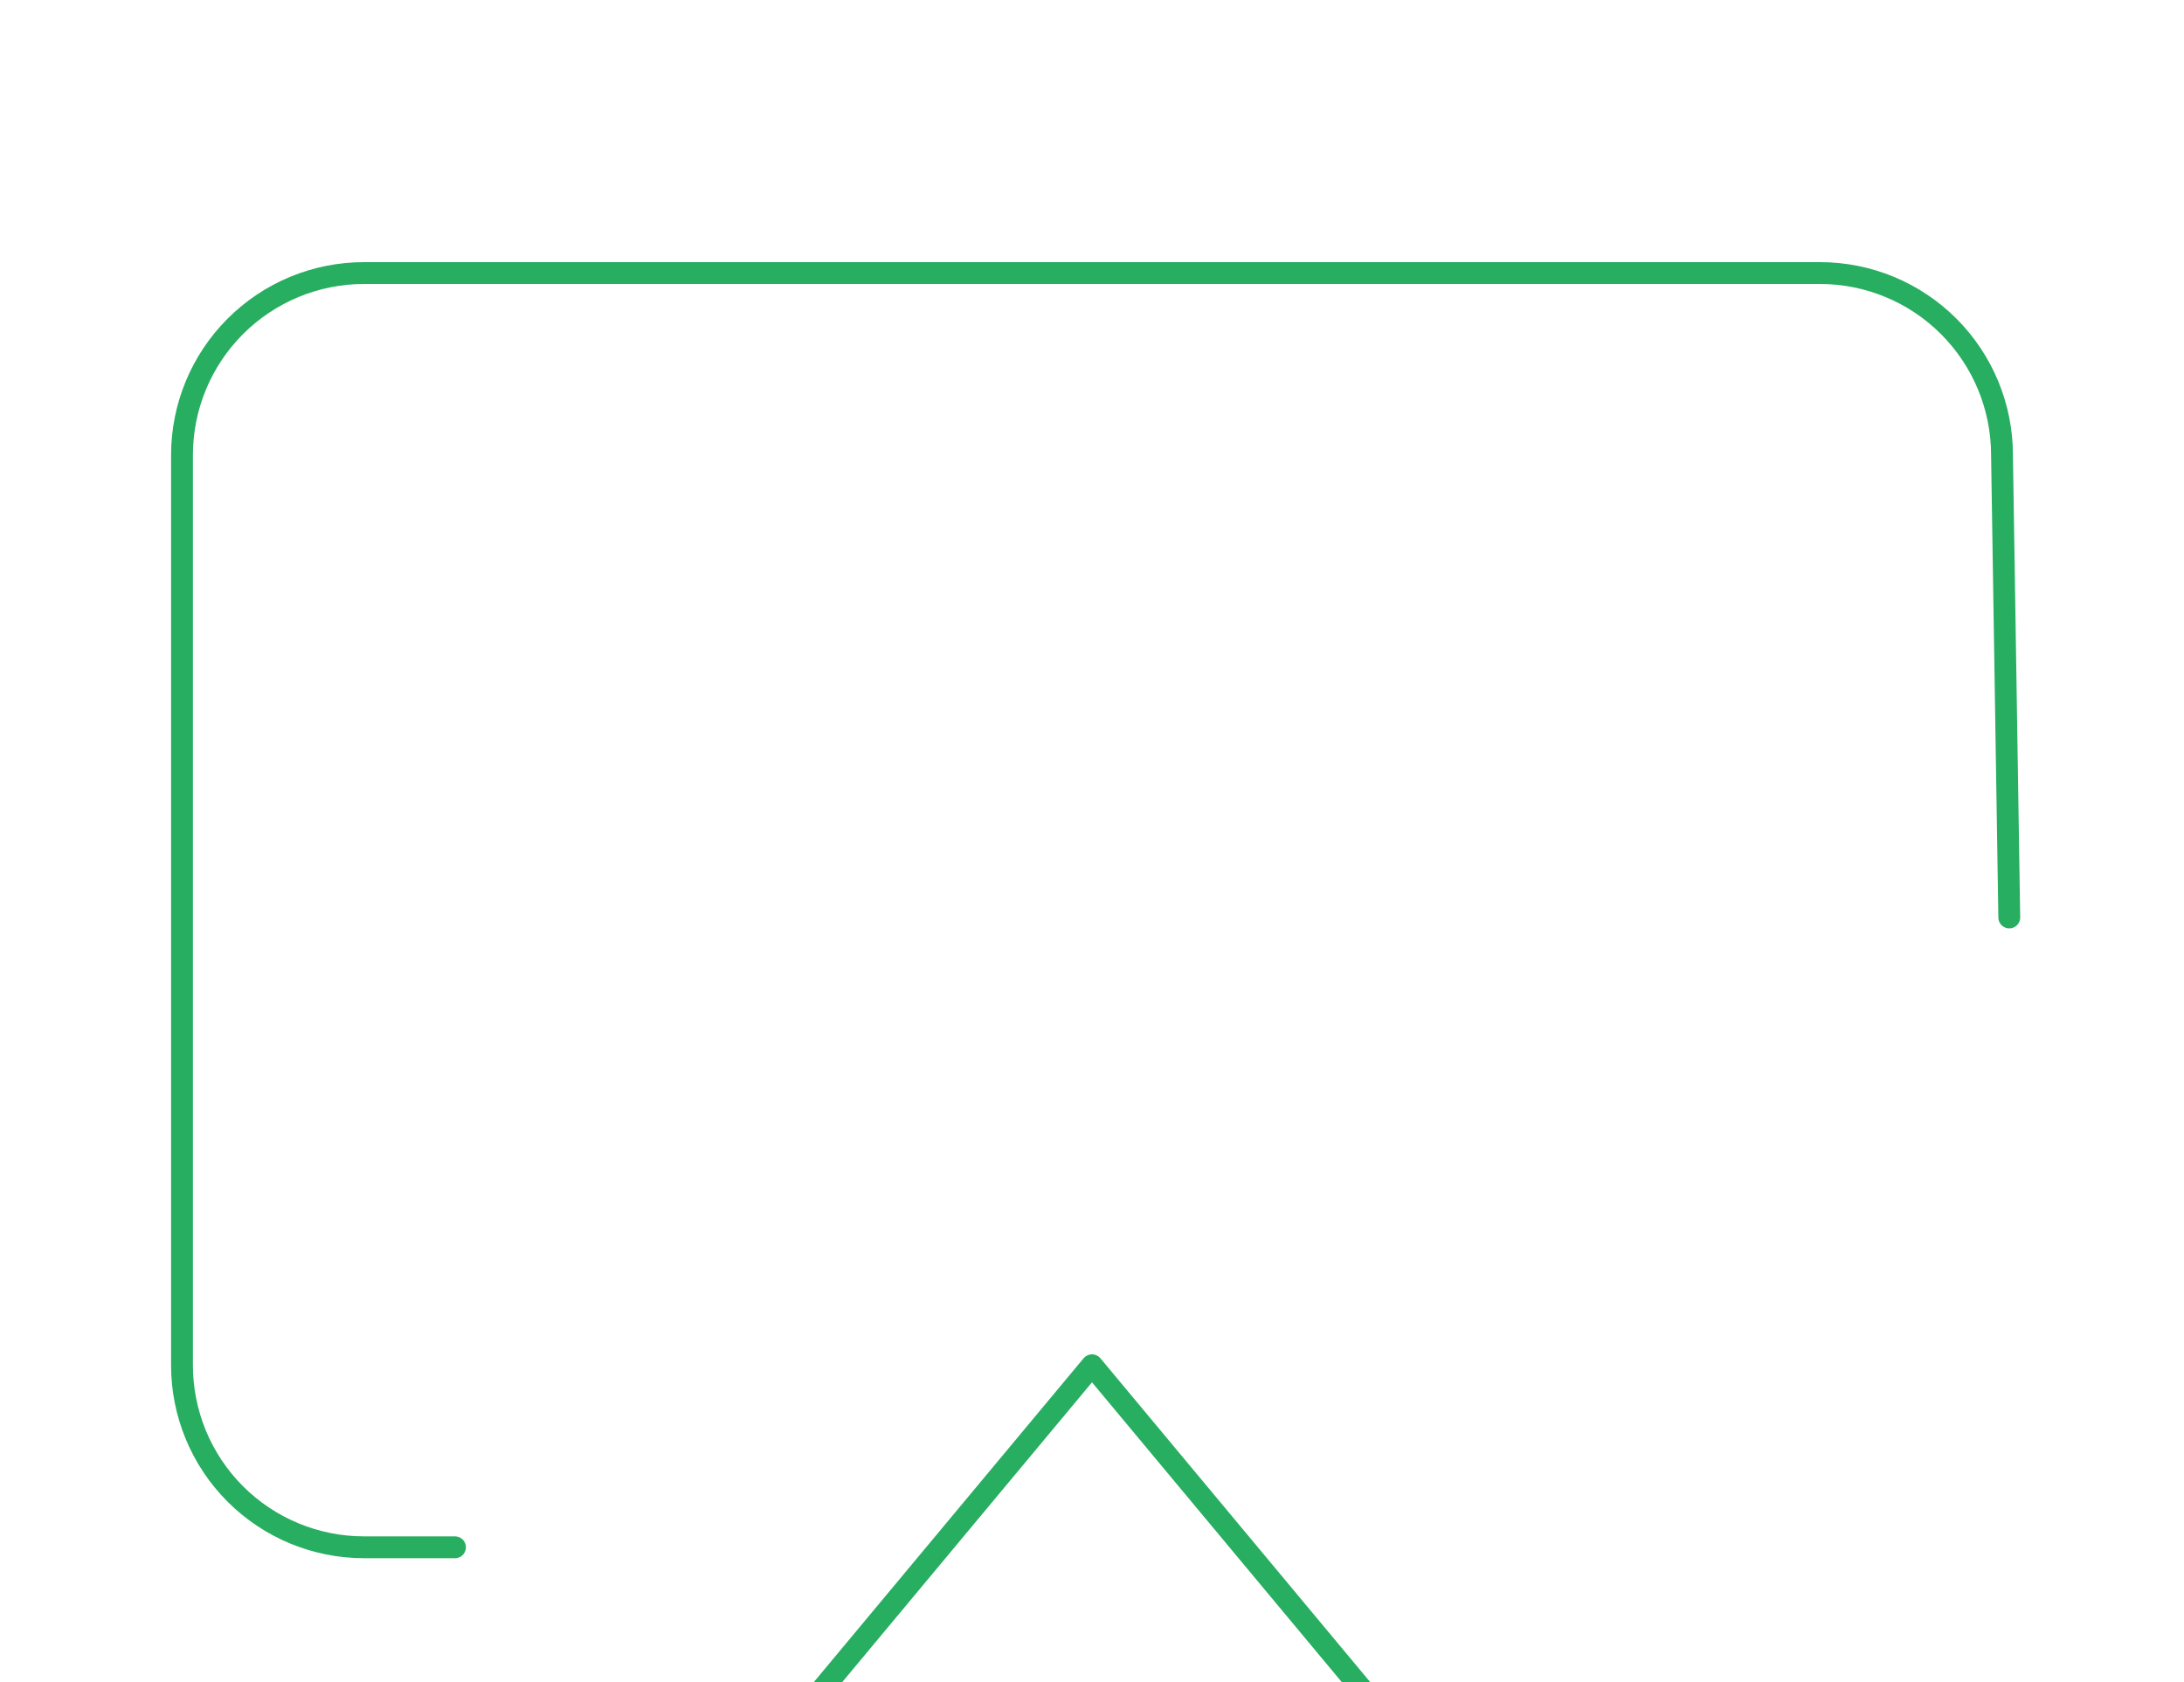 <svg width="100" height="77" viewBox="0 0 100 77" fill="none" xmlns="http://www.w3.org/2000/svg">
<path d="M20.833 70.833H16.667C14.456 70.833 12.337 69.955 10.774 68.393C9.211 66.83 8.333 64.71 8.333 62.5V20.833C8.333 18.623 9.211 16.504 10.774 14.941C12.337 13.378 14.456 12.5 16.667 12.5H83.333C85.543 12.5 87.663 13.378 89.226 14.941C90.789 16.504 91.667 18.623 91.667 20.833L92 42" stroke="#27AE60" stroke-linecap="round" stroke-linejoin="round"/>
<path d="M50 62.5L70.833 87.5H29.167L50 62.5Z" stroke="#27AE60" stroke-linecap="round" stroke-linejoin="round"/>
</svg>
